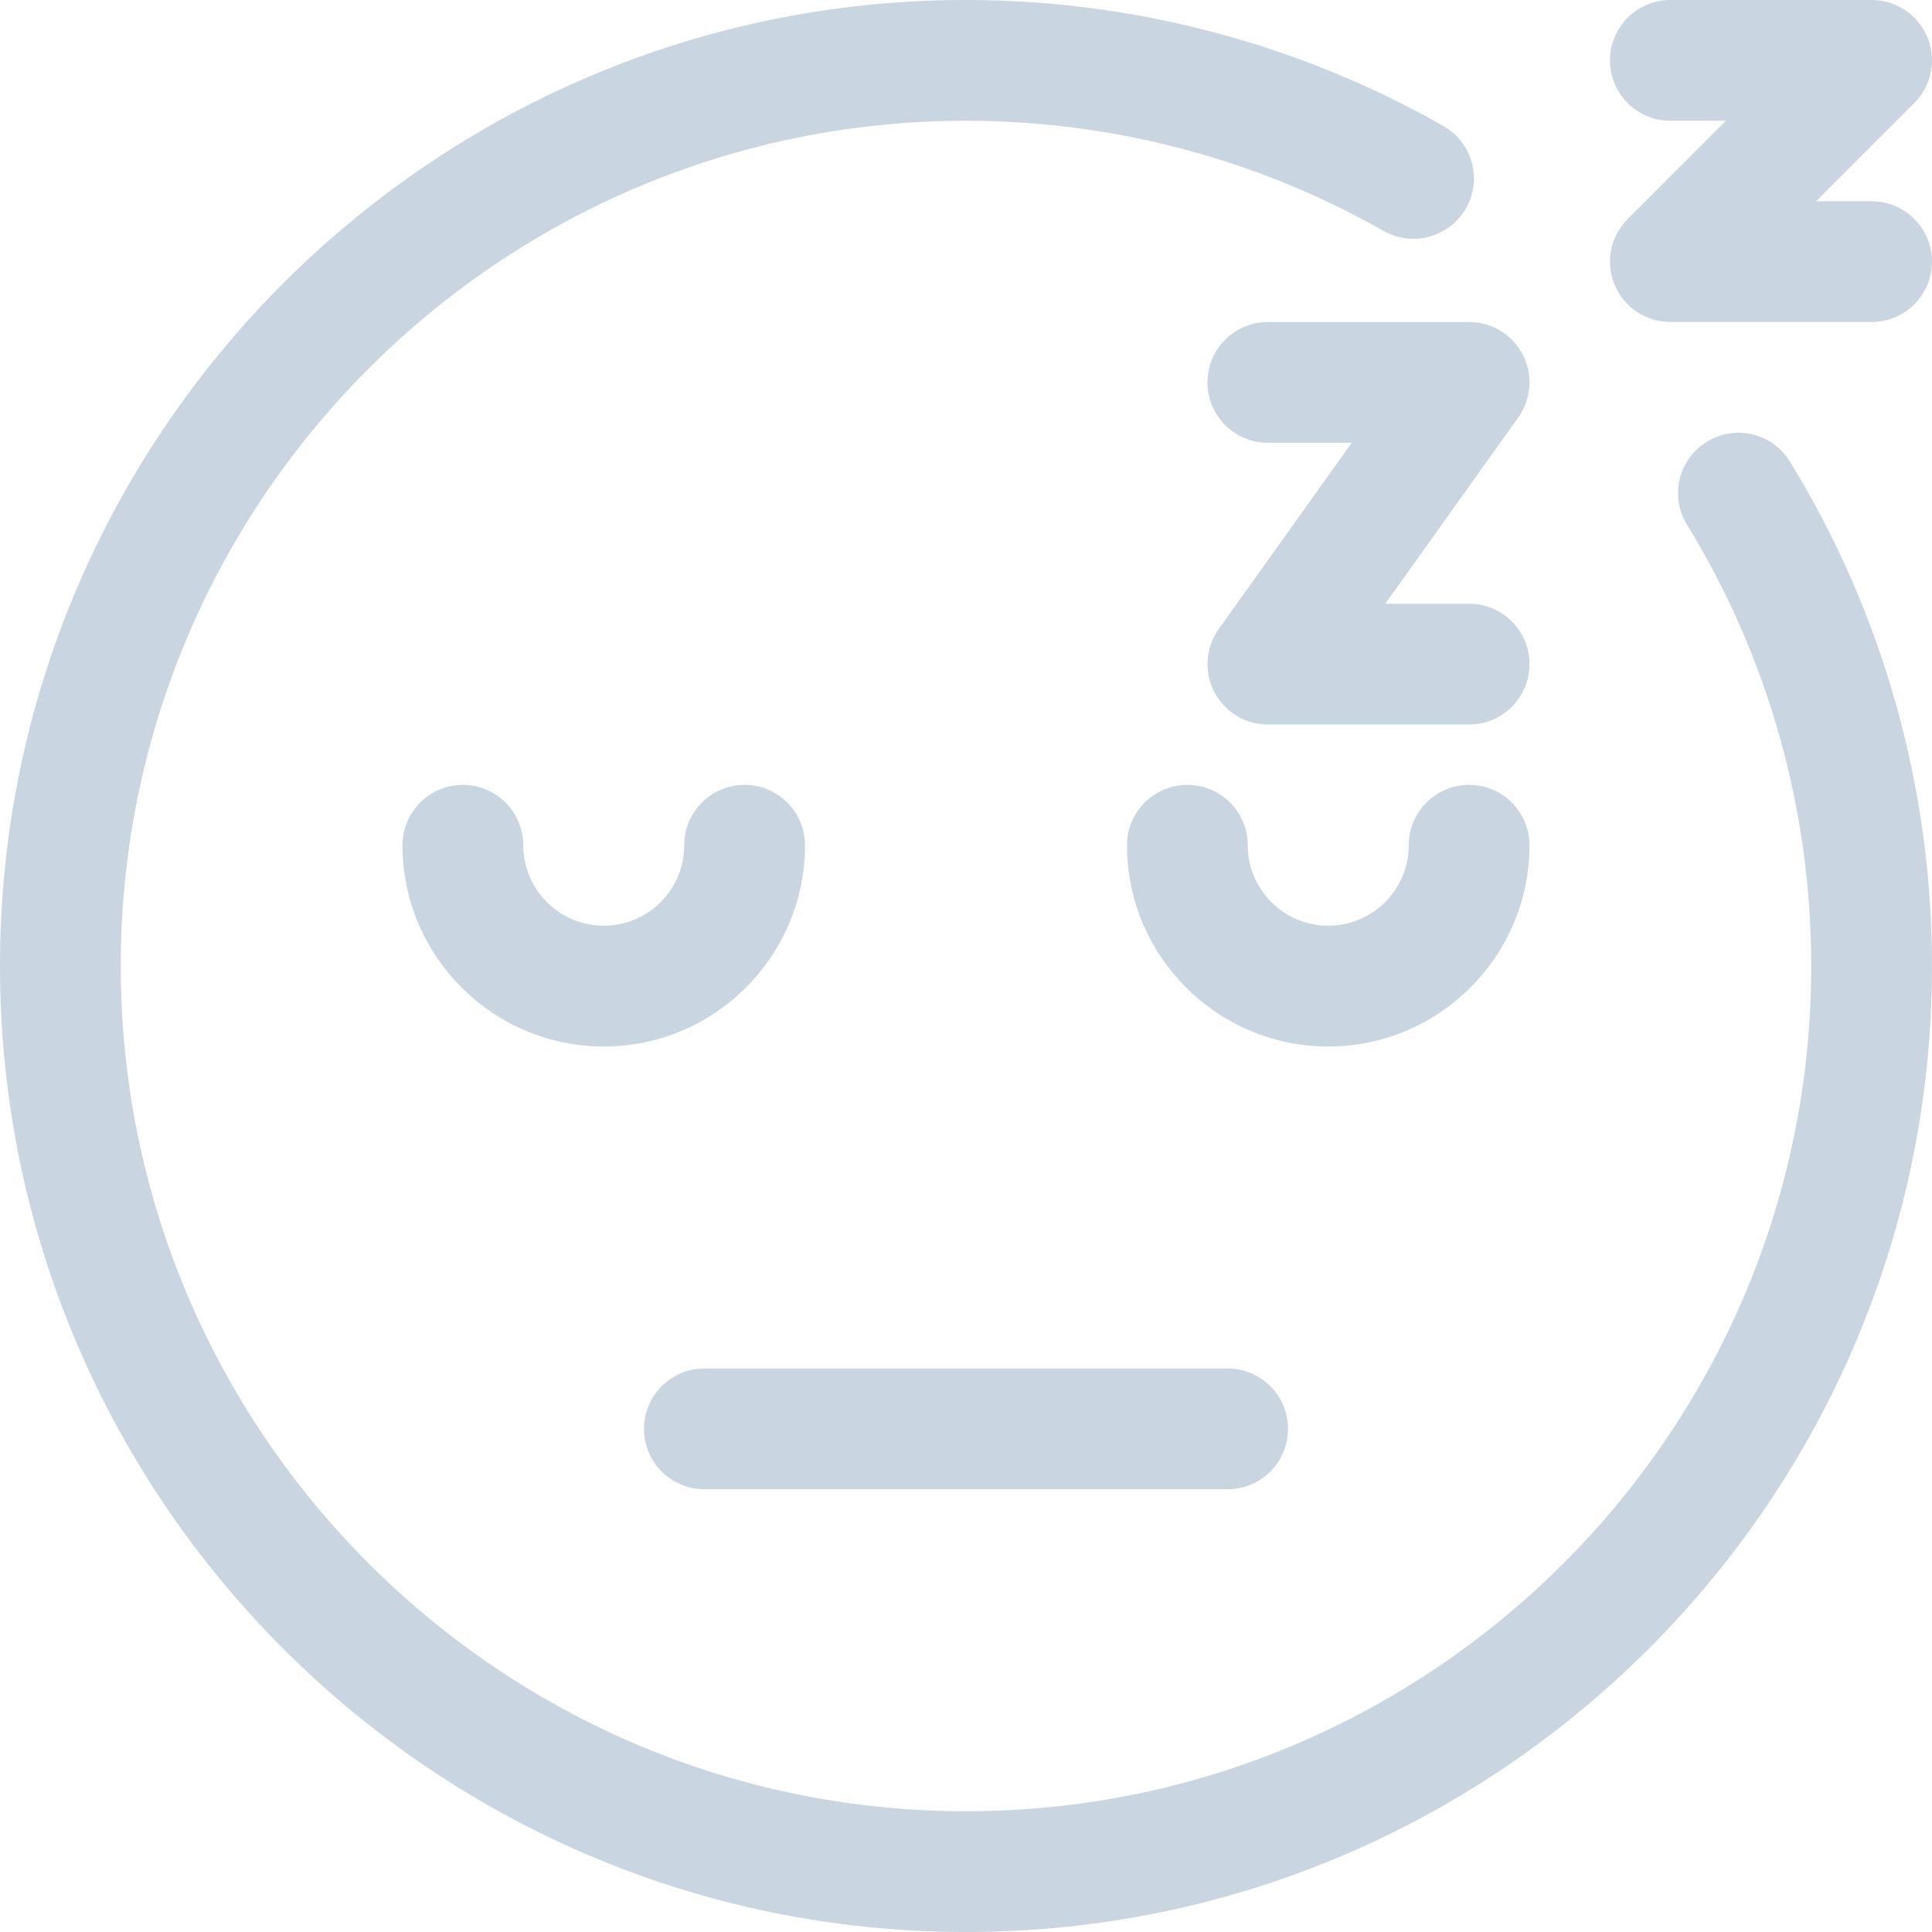 <?xml version="1.0"?>
<svg xmlns="http://www.w3.org/2000/svg" id="regular" enable-background="new 0 0 24 24" height="512px" viewBox="0 0 24 24" width="512px" class=""><g><path d="m12 24c-6.617 0-12-5.383-12-12s5.383-12 12-12c2.081 0 4.131.542 5.93 1.565.36.205.486.663.281 1.023-.206.359-.665.484-1.023.281-1.573-.895-3.367-1.369-5.188-1.369-5.79 0-10.5 4.71-10.5 10.5s4.71 10.5 10.5 10.5 10.5-4.71 10.5-10.5c0-1.941-.534-3.836-1.543-5.482-.217-.353-.106-.815.247-1.031.353-.217.814-.107 1.031.247 1.155 1.881 1.765 4.048 1.765 6.266 0 6.617-5.383 12-12 12z" data-original="#000000" class="active-path" data-old_color="#000000" fill="#C9D5E1"/><path d="m7.5 13c-1.378 0-2.5-1.122-2.5-2.5 0-.414.336-.75.75-.75s.75.336.75.75c0 .551.449 1 1 1s1-.449 1-1c0-.414.336-.75.75-.75s.75.336.75.75c0 1.378-1.122 2.5-2.5 2.5z" data-original="#000000" class="active-path" data-old_color="#000000" fill="#C9D5E1"/><path d="m16.5 13c-1.378 0-2.5-1.122-2.5-2.5 0-.414.336-.75.75-.75s.75.336.75.75c0 .551.449 1 1 1s1-.449 1-1c0-.414.336-.75.75-.75s.75.336.75.75c0 1.378-1.122 2.5-2.5 2.5z" data-original="#000000" class="active-path" data-old_color="#000000" fill="#C9D5E1"/><path d="m15.25 18.5h-6.5c-.414 0-.75-.336-.75-.75s.336-.75.75-.75h6.5c.414 0 .75.336.75.75s-.336.75-.75.75z" data-original="#000000" class="active-path" data-old_color="#000000" fill="#C9D5E1"/><path d="m23.25 4h-2.5c-.303 0-.577-.183-.693-.463s-.052-.603.163-.817l1.22-1.22h-.69c-.414 0-.75-.336-.75-.75s.336-.75.75-.75h2.5c.303 0 .577.183.693.463s.052.603-.163.817l-1.22 1.22h.689c.415 0 .751.336.751.75s-.336.75-.75.75z" data-original="#000000" class="active-path" data-old_color="#000000" fill="#C9D5E1"/><path d="m18.25 9h-2.5c-.281 0-.538-.157-.667-.407-.128-.25-.106-.551.057-.779l1.652-2.314h-1.042c-.414 0-.75-.336-.75-.75s.336-.75.75-.75h2.5c.281 0 .538.157.667.407.128.25.106.551-.057.779l-1.652 2.314h1.042c.414 0 .75.336.75.75s-.336.75-.75.75z" data-original="#000000" class="active-path" data-old_color="#000000" fill="#C9D5E1"/></g> </svg>
